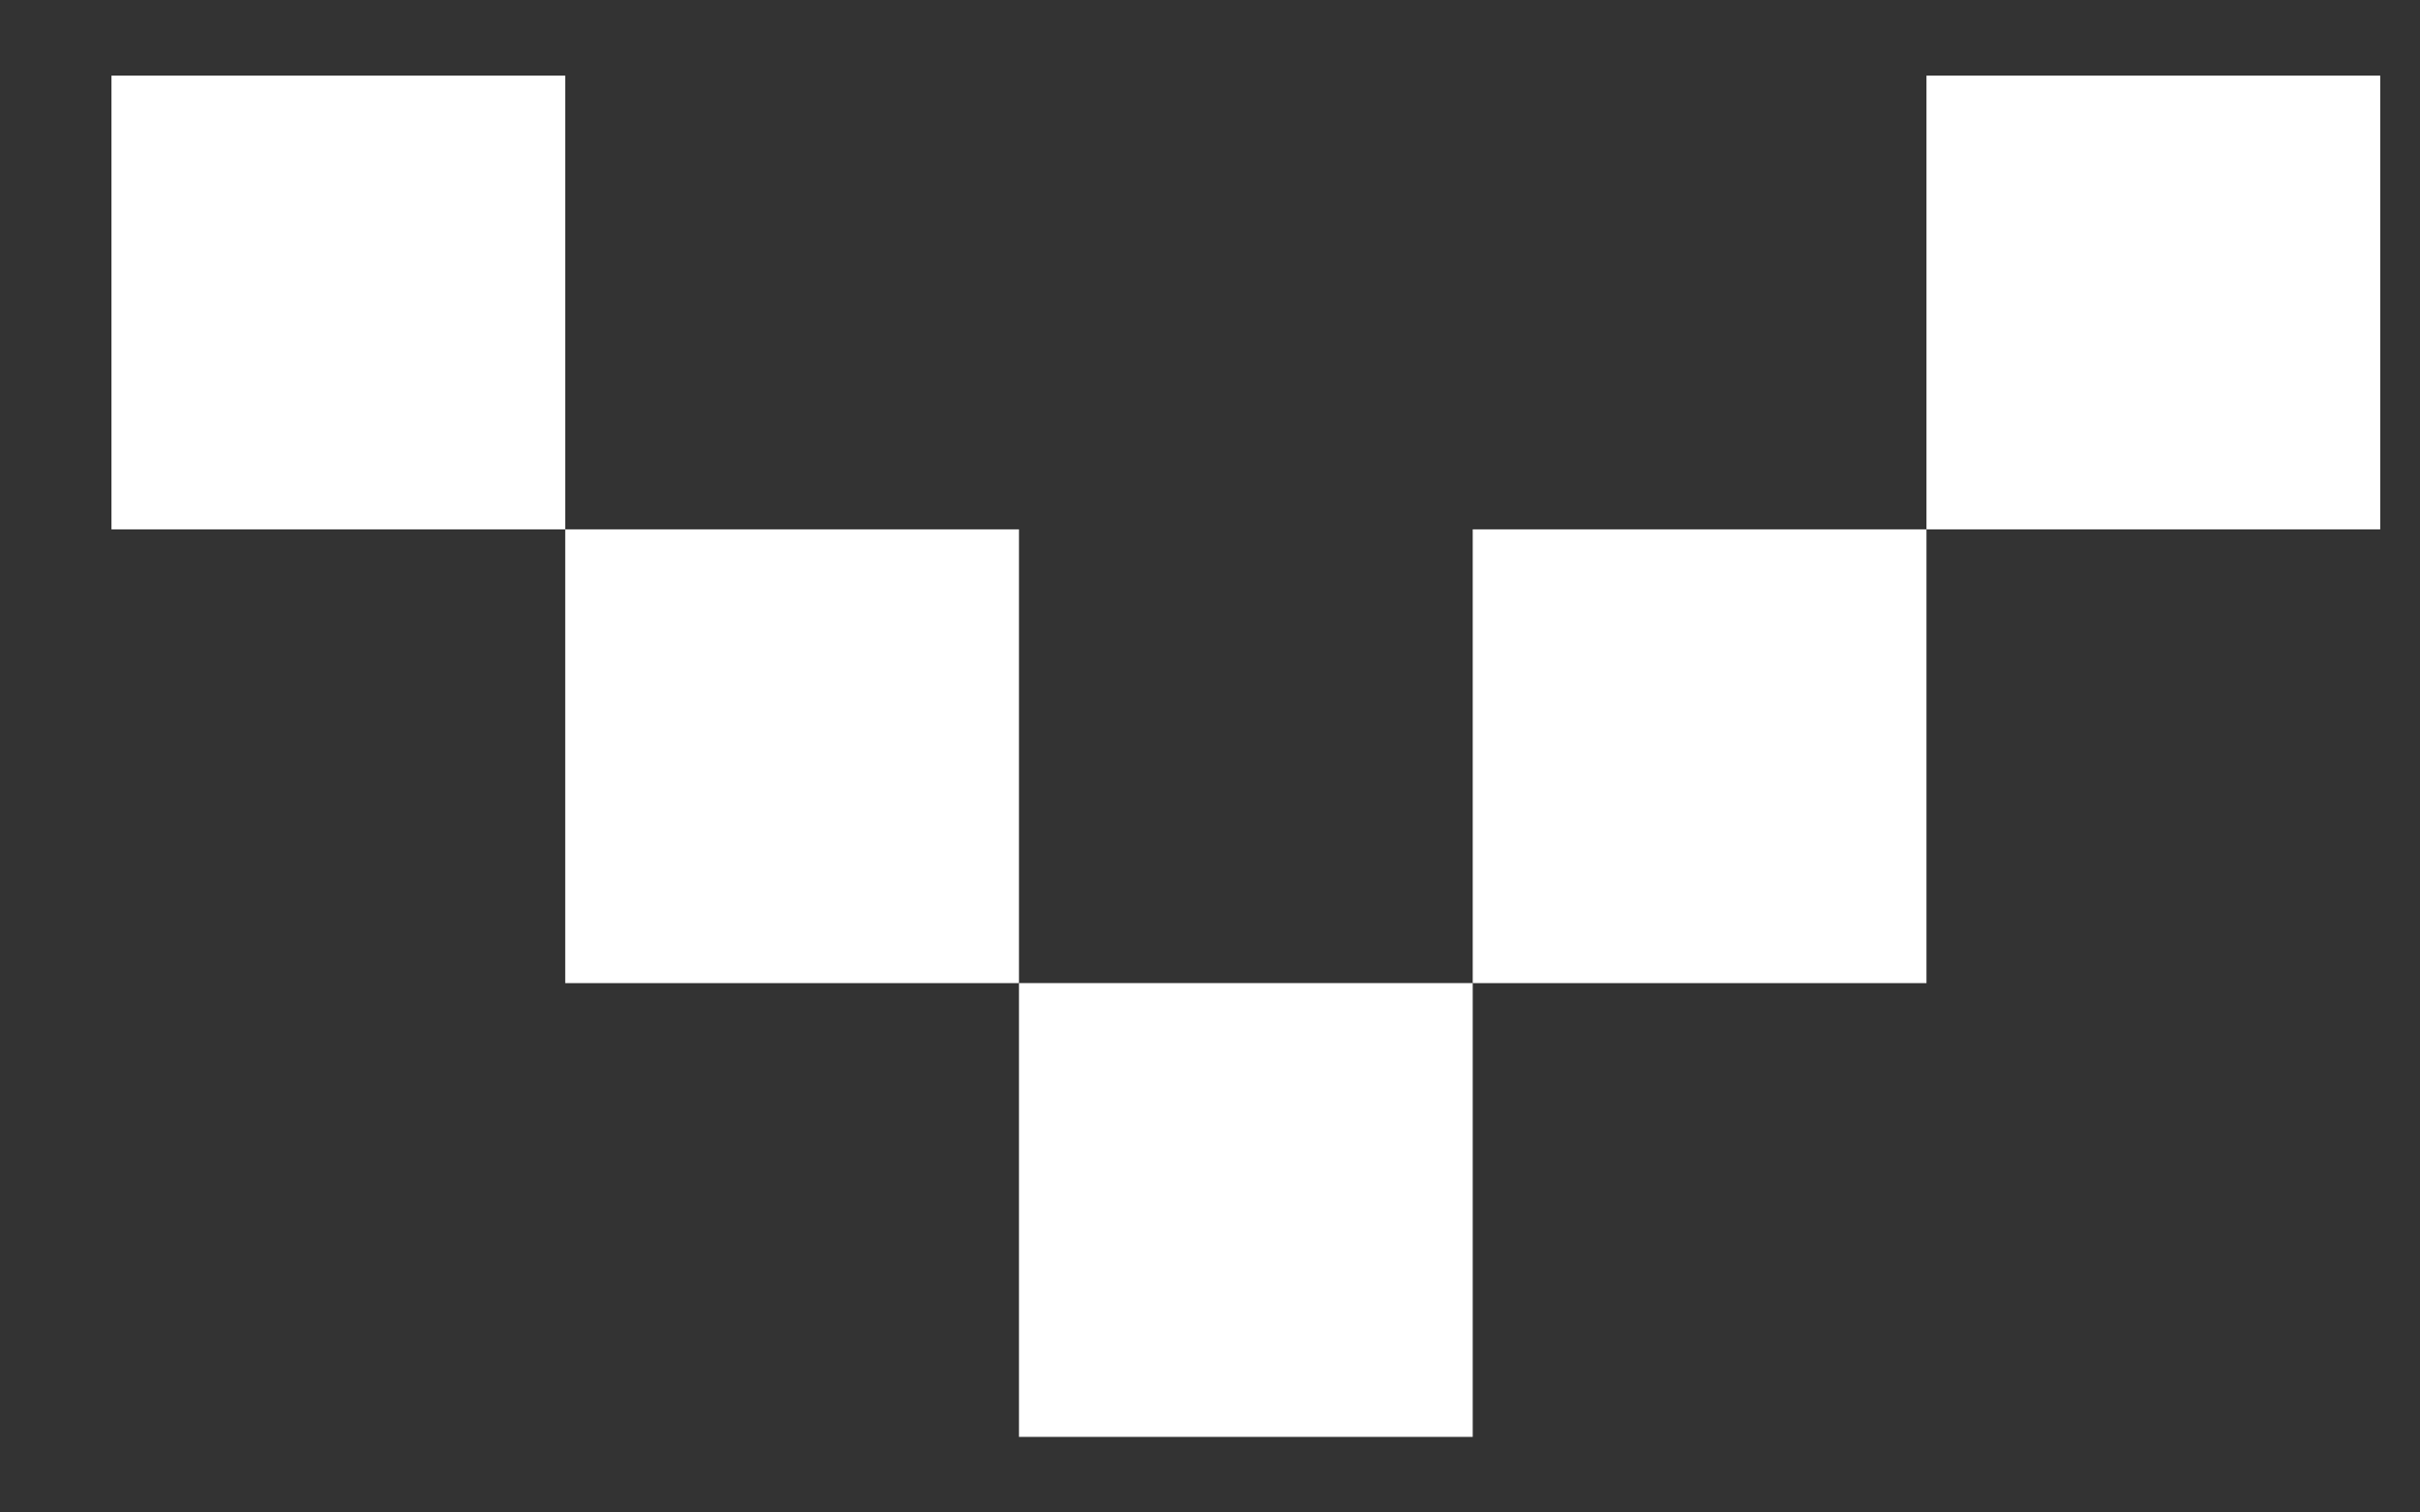 <svg width="16" height="10" viewBox="0 0 16 10" fill="none" xmlns="http://www.w3.org/2000/svg">
<rect x="0" y="0" width="16" height="10" fill="#333333" stroke="none"/>
<g clip-path="url(#clip0_124_4278)">
<rect x="0.737" y="0.5" width="3" height="3" fill="white"/>
<rect x="12.737" y="0.5" width="3" height="3" fill="white"/>
<rect x="3.737" y="3.5" width="3" height="3" fill="white"/>
<rect x="9.737" y="3.5" width="3" height="3" fill="white"/>
<rect x="6.737" y="6.5" width="3" height="3" fill="white"/>
</g>
<defs>
<clipPath id="clip0_124_4278">
<rect width="15" height="9" fill="white" transform="translate(0.737 0.5)"/>
</clipPath>
</defs>
</svg>
